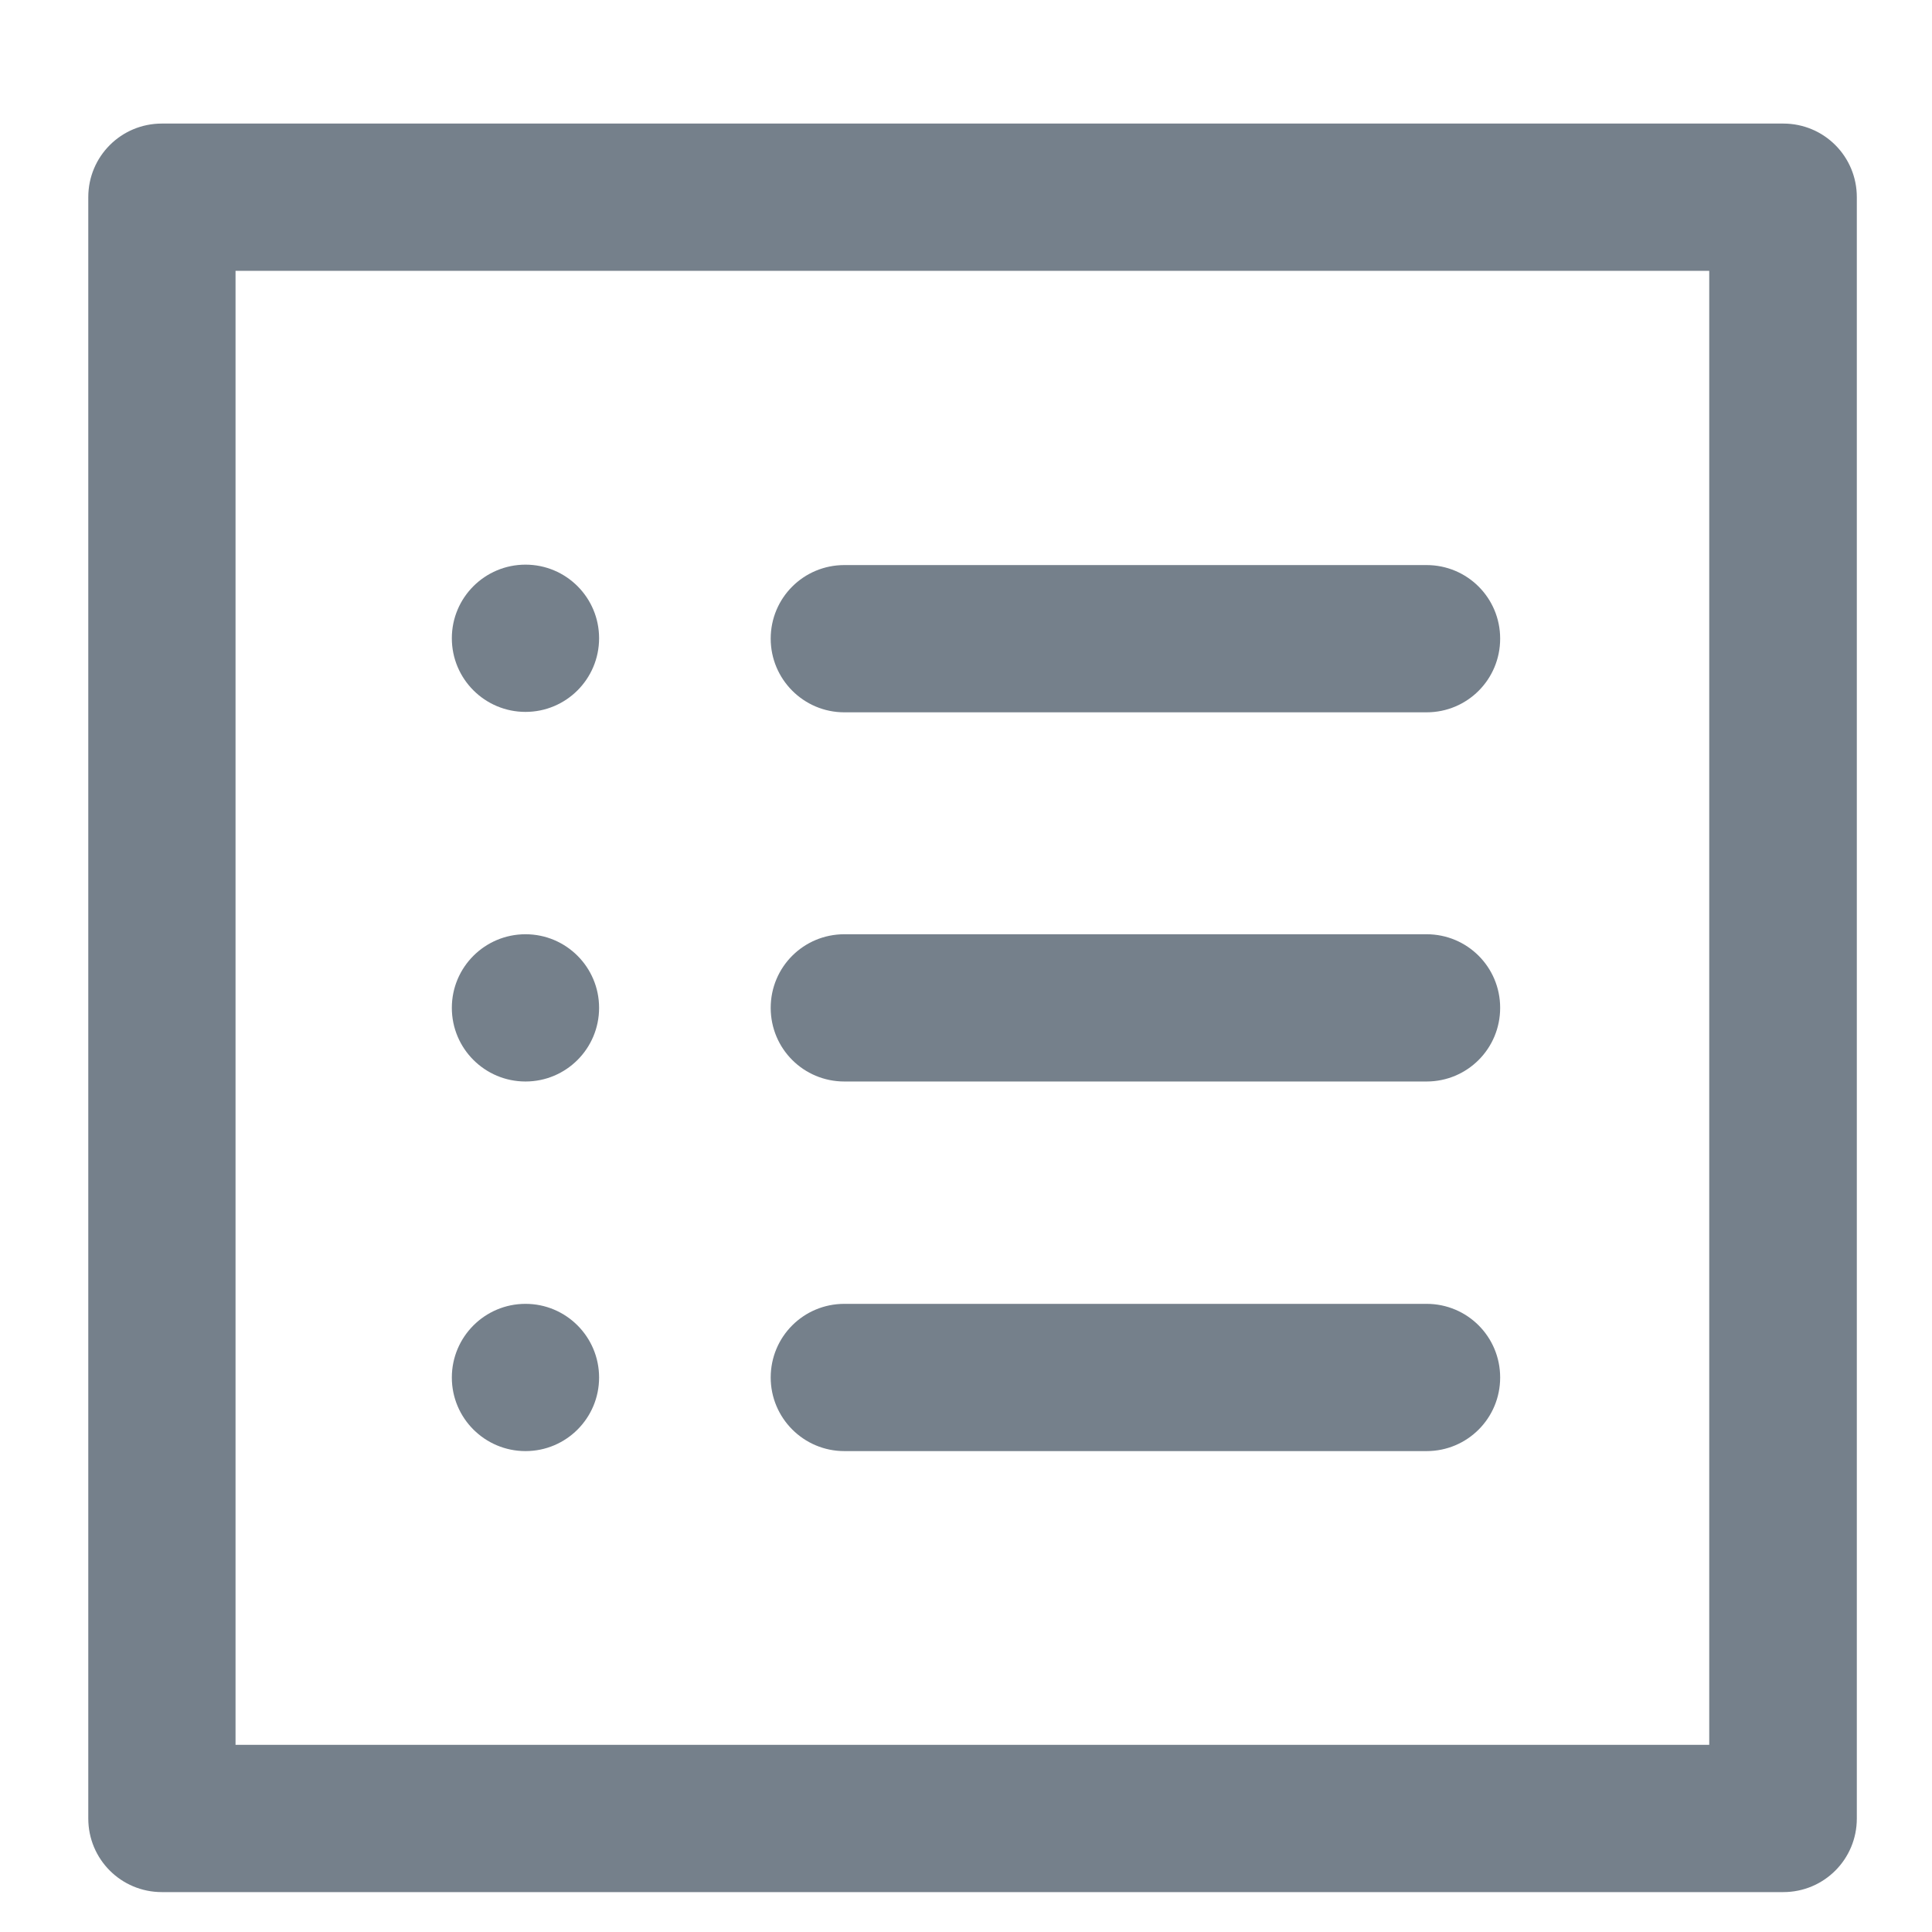 <svg width="23" height="23" viewBox="0 0 23 23" fill="none" xmlns="http://www.w3.org/2000/svg">
<g clip-path="url(#clip0_324_8723)">
<path d="M21.229 1.471H1.927C1.442 1.471 1.051 1.862 1.051 2.347V21.649C1.051 22.134 1.442 22.525 1.927 22.525H21.229C21.715 22.525 22.105 22.134 22.105 21.649V2.347C22.105 1.862 21.715 1.471 21.229 1.471ZM20.352 20.772H2.804V3.224H20.348V20.772H20.352Z" fill="#75808B"/>
<path d="M10.052 8.48H16.983C17.468 8.48 17.859 8.089 17.859 7.603C17.859 7.118 17.468 6.727 16.983 6.727H10.052C9.566 6.727 9.175 7.118 9.175 7.603C9.175 8.085 9.566 8.48 10.052 8.48Z" fill="#75808B"/>
<path d="M10.052 12.875H16.983C17.468 12.875 17.859 12.484 17.859 11.998C17.859 11.513 17.468 11.122 16.983 11.122H10.052C9.566 11.122 9.175 11.513 9.175 11.998C9.175 12.484 9.566 12.875 10.052 12.875Z" fill="#75808B"/>
<path d="M10.052 17.275H16.983C17.468 17.275 17.859 16.884 17.859 16.399C17.859 15.913 17.468 15.522 16.983 15.522H10.052C9.566 15.522 9.175 15.913 9.175 16.399C9.175 16.88 9.566 17.275 10.052 17.275Z" fill="#75808B"/>
<path d="M6.256 17.275C6.74 17.275 7.132 16.883 7.132 16.399C7.132 15.915 6.74 15.522 6.256 15.522C5.772 15.522 5.379 15.915 5.379 16.399C5.379 16.883 5.772 17.275 6.256 17.275Z" fill="#75808B"/>
<path d="M6.256 12.875C6.74 12.875 7.132 12.483 7.132 11.998C7.132 11.514 6.74 11.122 6.256 11.122C5.772 11.122 5.379 11.514 5.379 11.998C5.379 12.483 5.772 12.875 6.256 12.875Z" fill="#75808B"/>
<path d="M6.256 8.475C6.74 8.475 7.132 8.083 7.132 7.598C7.132 7.114 6.74 6.722 6.256 6.722C5.772 6.722 5.379 7.114 5.379 7.598C5.379 8.083 5.772 8.475 6.256 8.475Z" fill="#75808B"/>
</g>
<defs>
<clipPath id="clip0_324_8723">
<rect width="22" height="22" fill="white" transform="translate(0.578 0.999)"/>
</clipPath>
</defs>
</svg>
